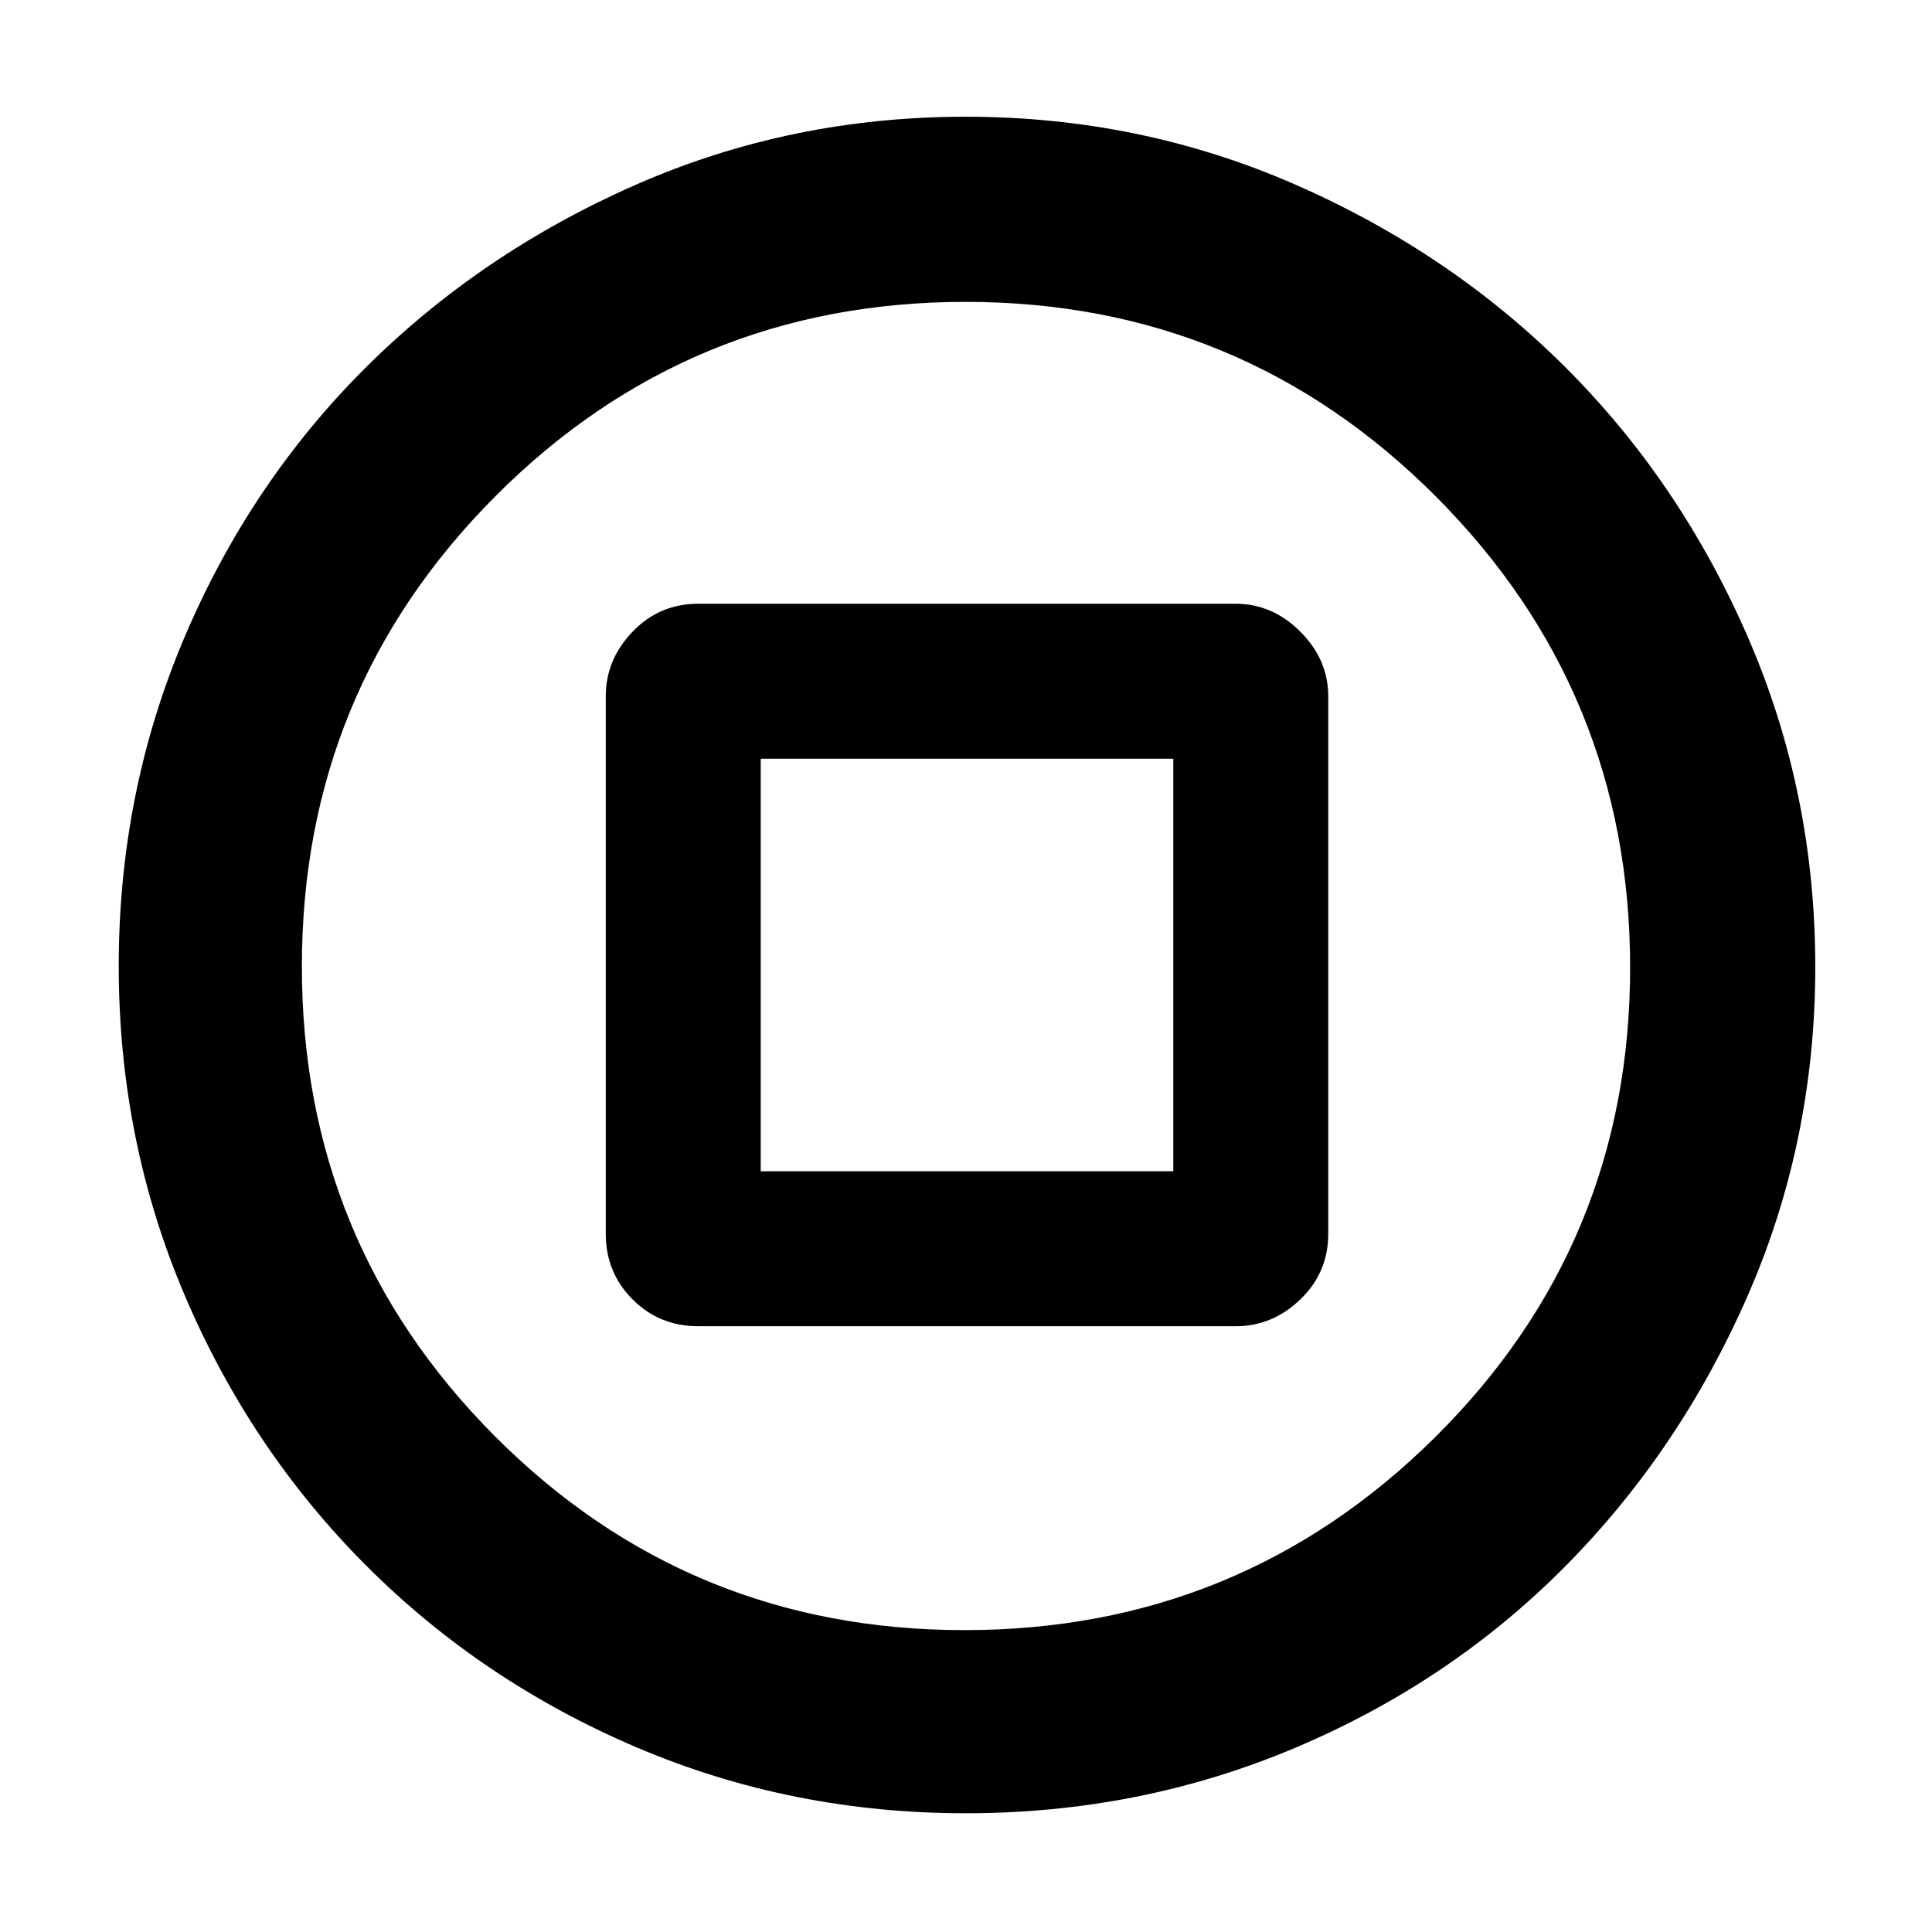 <svg xmlns="http://www.w3.org/2000/svg" height="48" viewBox="0 -960 960 960" width="48"><path d="M347-301h267q18.25 0 32.13-13.33Q660-327.65 660-347v-267q0-18.25-13.87-32.13Q632.25-660 614-660H347q-19.35 0-32.67 13.87Q301-632.25 301-614v267q0 19.35 13.33 32.67Q327.65-301 347-301Zm31-77v-205h205v205H378ZM479.86-59q-86.71 0-163.55-32.75-76.85-32.75-134.36-90.32-57.52-57.57-90.23-134.43Q59-393.36 59-479.95q0-86.58 32.72-163.5 32.71-76.91 90.08-133.98 57.37-57.07 134.25-90.82Q392.93-902 479.78-902q86.84 0 163.85 33.72 77.01 33.72 134.18 90.74 57.17 57.02 90.68 134.08Q902-566.39 902-479.58q0 86.82-33.72 163.73-33.72 76.92-90.74 134.37-57.02 57.46-133.99 89.97Q566.57-59 479.86-59Zm-.59-91q137.25 0 233.99-96.01 96.74-96 96.74-233.26 0-137.25-96.49-233.99Q617.02-810 479.76-810q-137.25 0-233.51 96.49Q150-617.02 150-479.76q0 137.25 96.01 233.51 96 96.25 233.26 96.25Zm.73-330Z"/></svg>